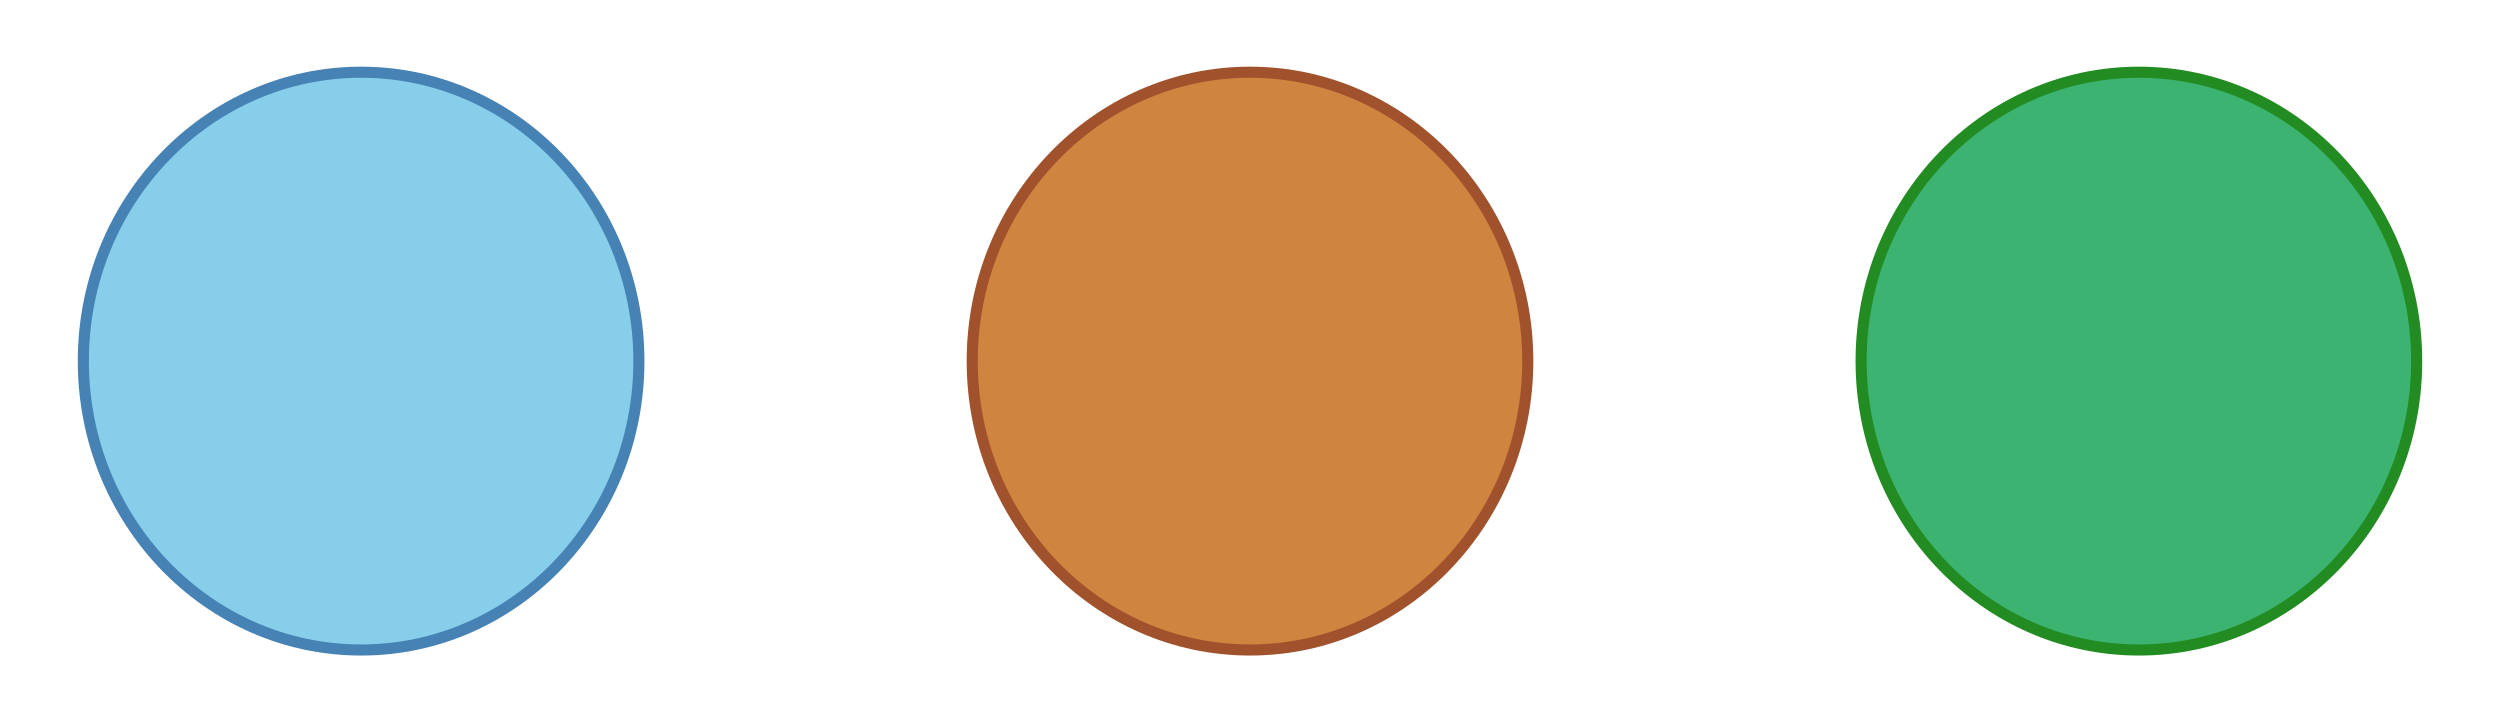 <svg xmlns="http://www.w3.org/2000/svg" version="1.1"  x="0px" y="0px" width="450px" height="130px">
    <ellipse cx="65" cy="65" rx="50" ry="52" stroke="rgb(70,130,180)" stroke-width="2" fill="rgb(135,206,235)"/>
    <ellipse cx="225" cy="65" rx="50" ry="52"  stroke="rgb(160,82,45)" stroke-width="2" fill="rgb(205,133,63)"/>
    <ellipse cx="385" cy="65" rx="50" ry="52"  stroke="rgb(34,139,34)" stroke-width="2" fill="rgb(60,179,113)"/>
</svg>